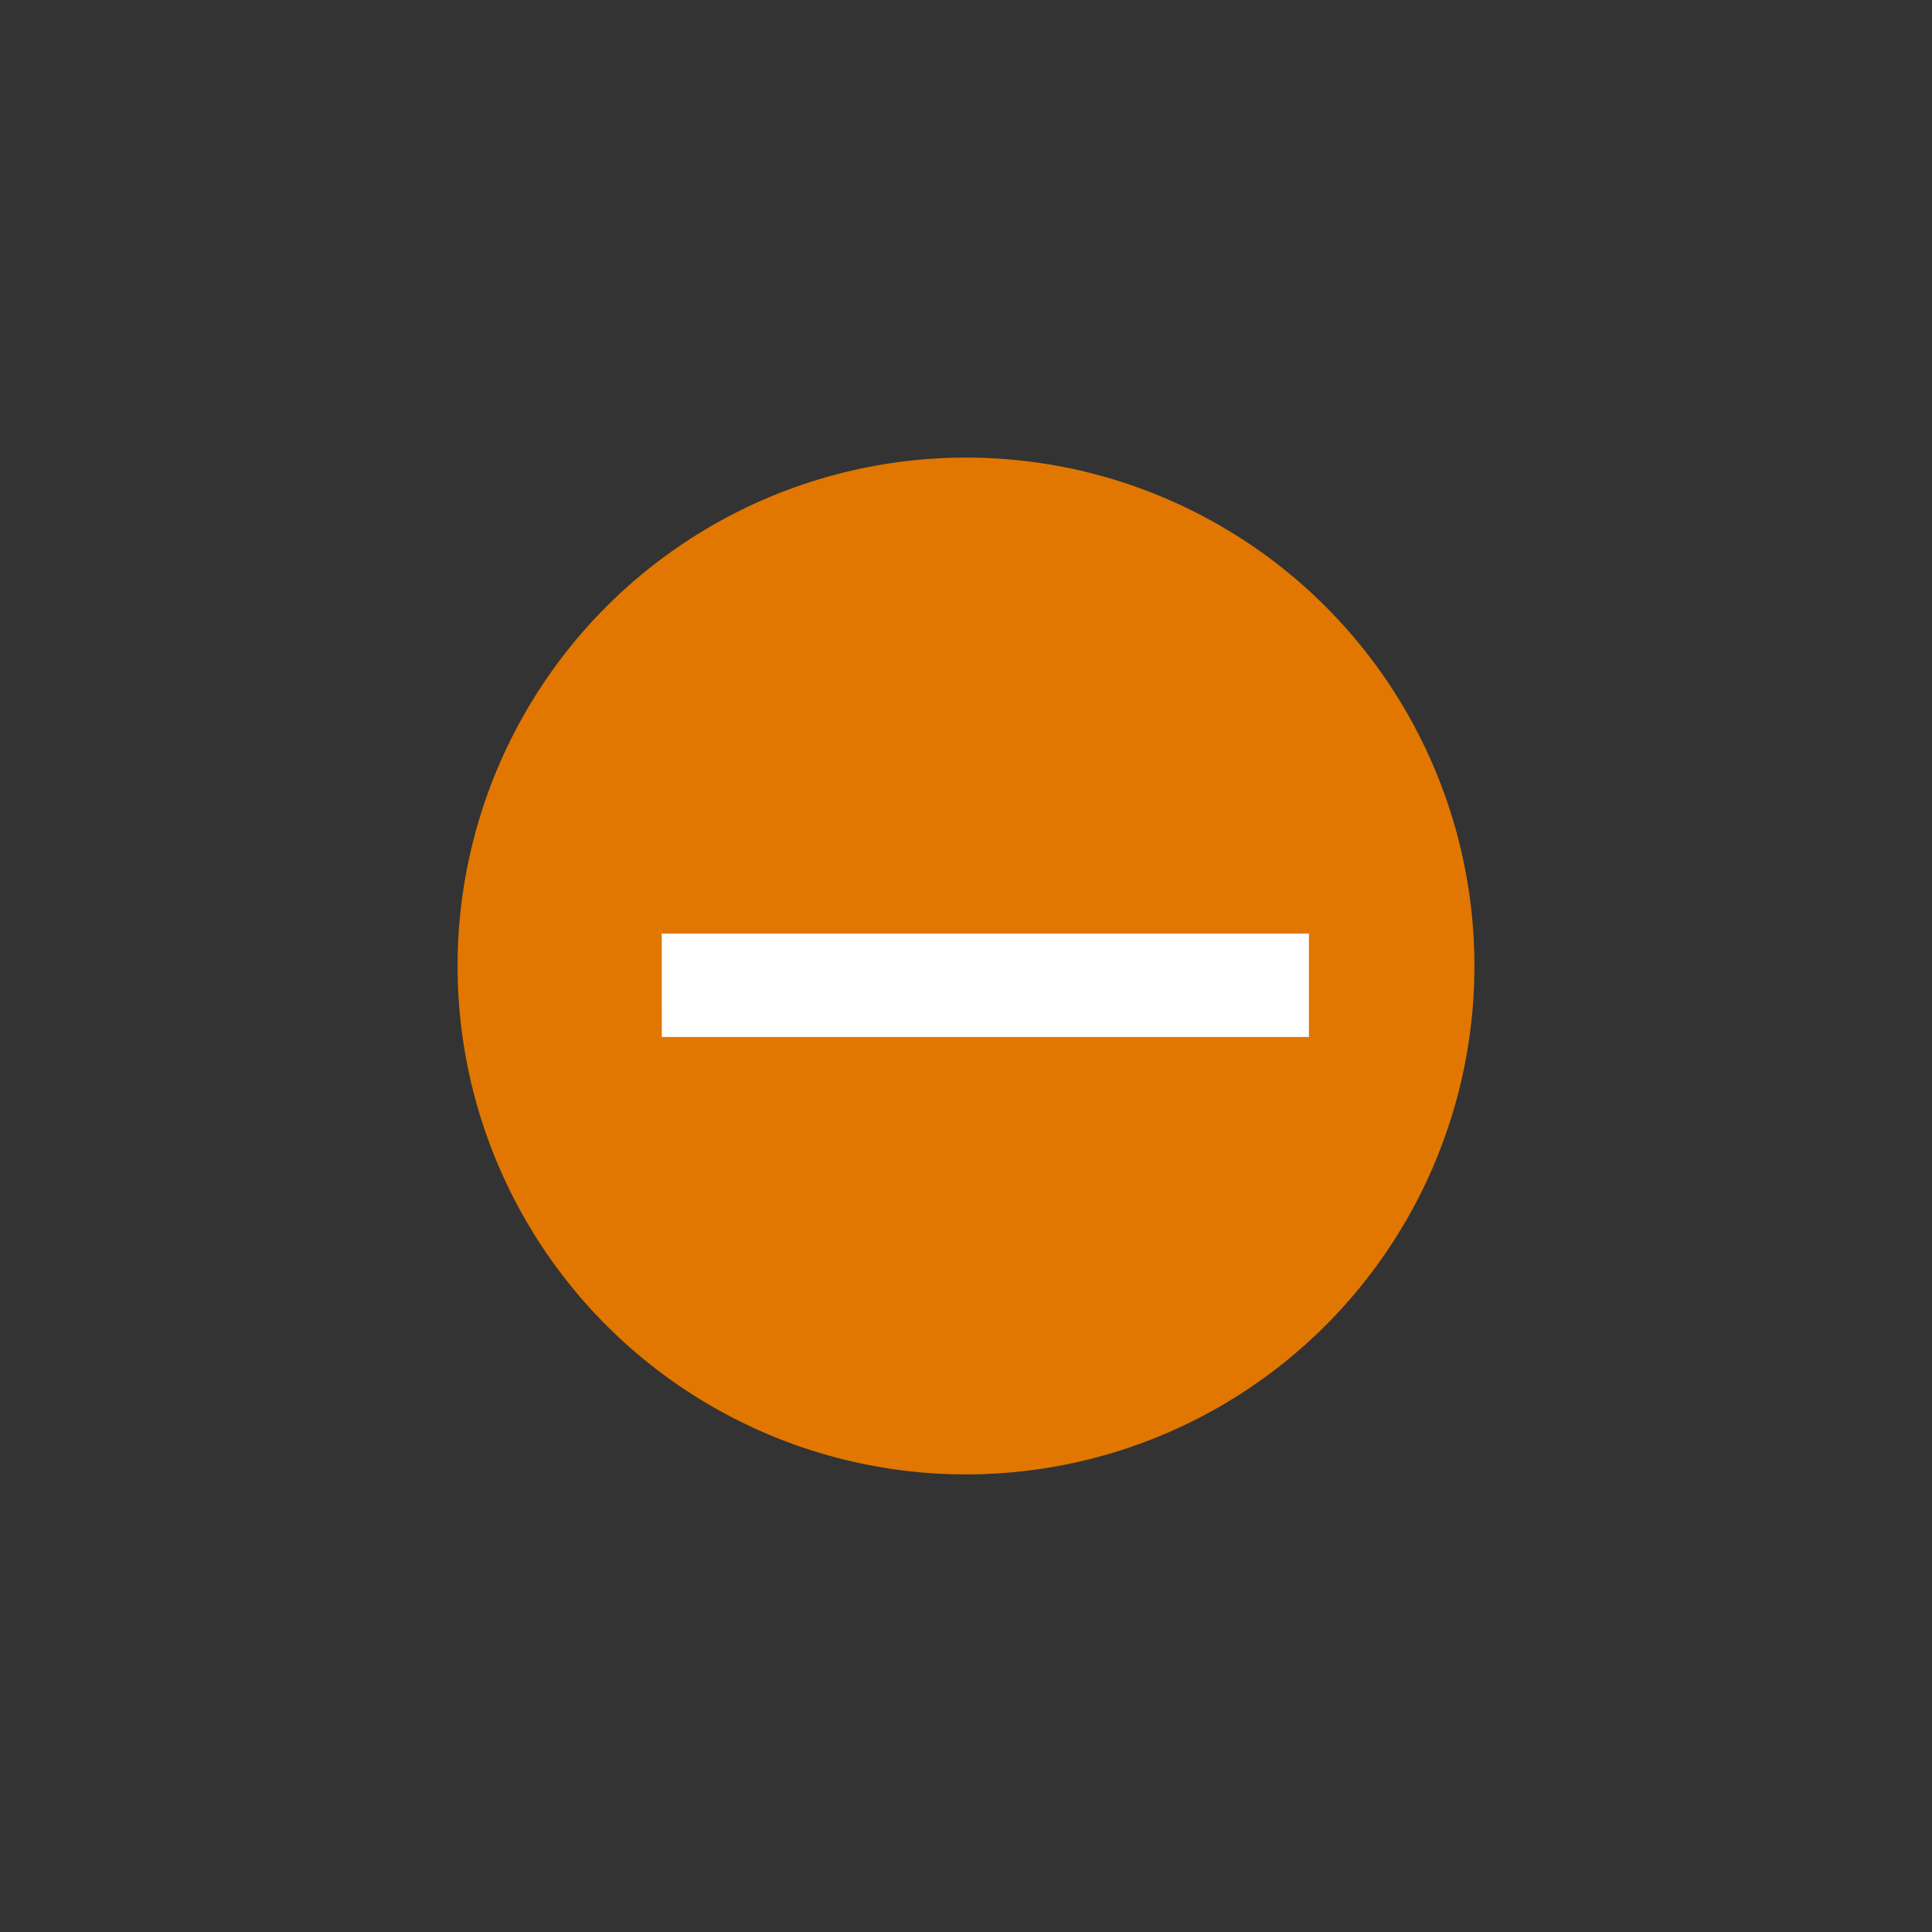 <svg xmlns="http://www.w3.org/2000/svg" width="38" height="38" viewBox="0 0 38 38"><rect x="0" y="0" width="38" height="38" fill="#333333" stroke="none"/><path fill="none" d="M0 0h38v38H0z"/><circle cx="10" cy="10" r="10" transform="translate(9 9)" fill="#e17700"/><path d="M13.016 18.363l.001 2.033h12.728v-2.033z" fill="#fff"/></svg>